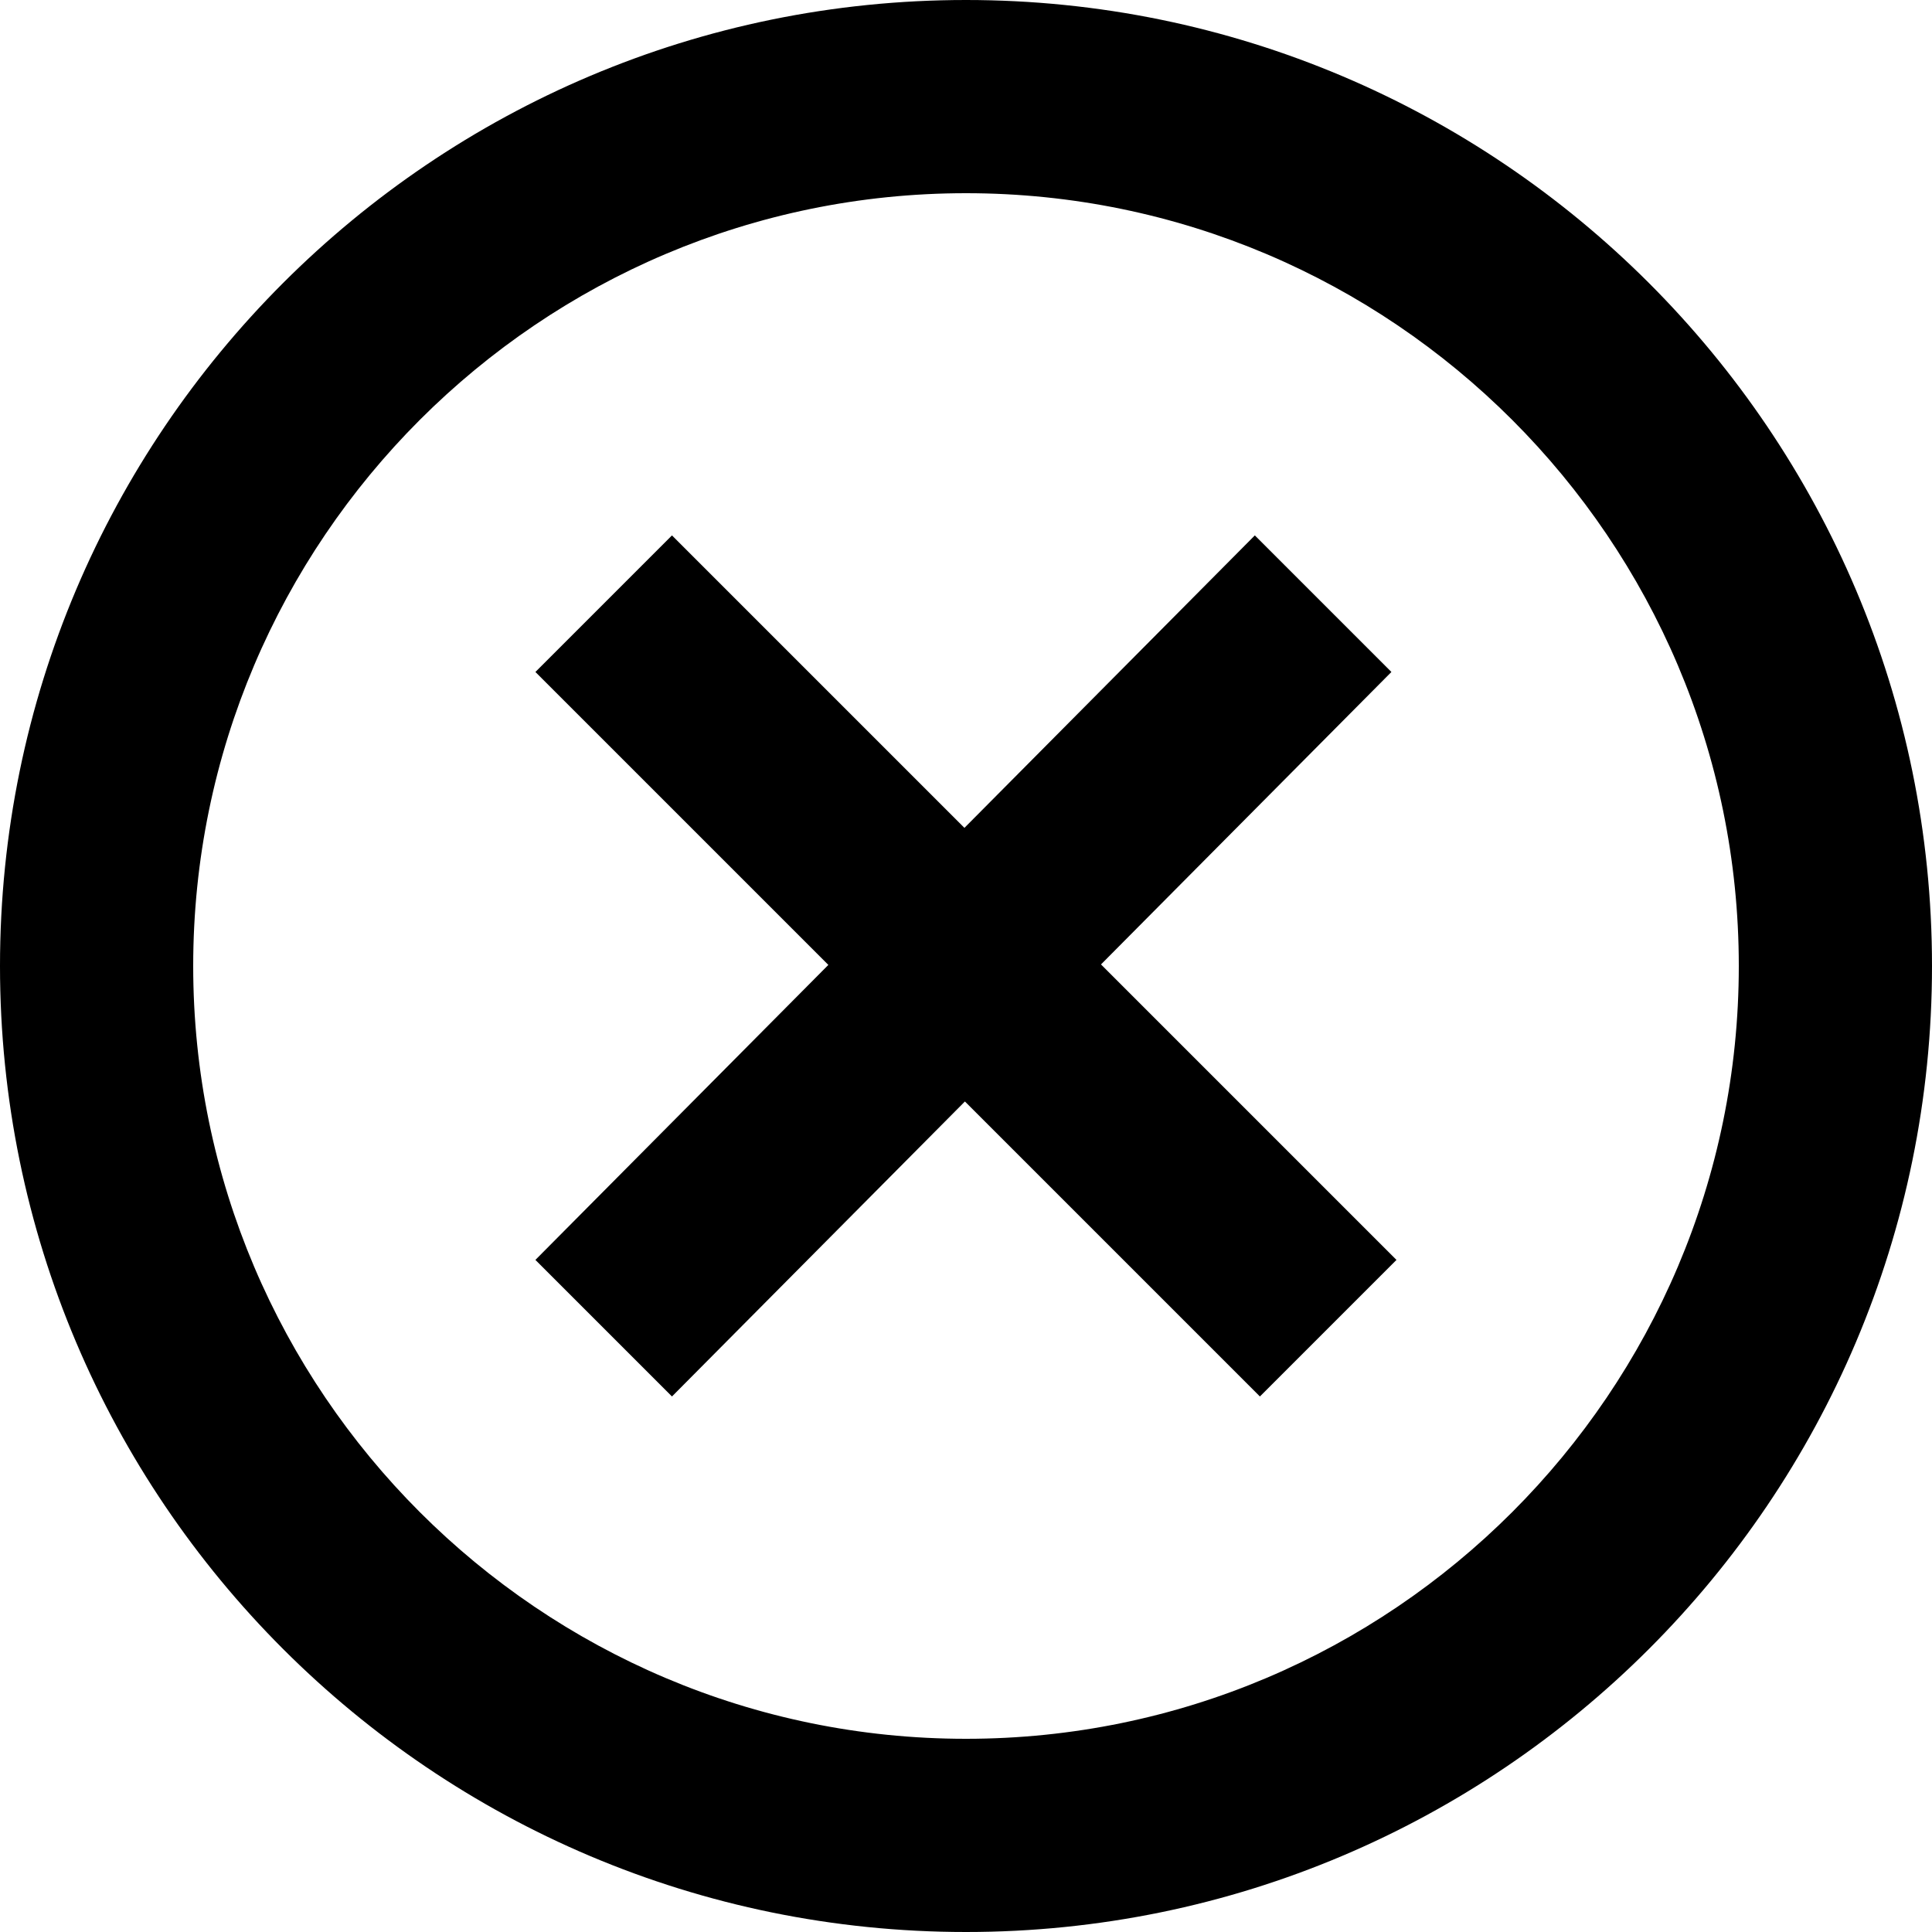 <svg height="16" viewBox="0 0 16 16" width="16" xmlns="http://www.w3.org/2000/svg">
<path d="m183.86 16.991-2.426-2.426 1.131-1.131 2.422 2.422 2.405-2.422 1.131 1.131-2.405 2.422 2.447 2.447-1.131 1.131-2.443-2.443-2.426 2.443-1.131-1.131zm1.14-7.991c4.416 0 8 3.584 8 8s-3.584 8-8 8-8-3.584-8-8 3.584-8 8-8zm-6.4 8c0 3.528 2.872 6.4 6.4 6.4s6.4-2.872 6.4-6.4-2.872-6.4-6.4-6.4-6.4 2.872-6.4 6.4z" fill="currentColor" fill-rule="evenodd" transform="translate(-177 -9)"/>
</svg>
